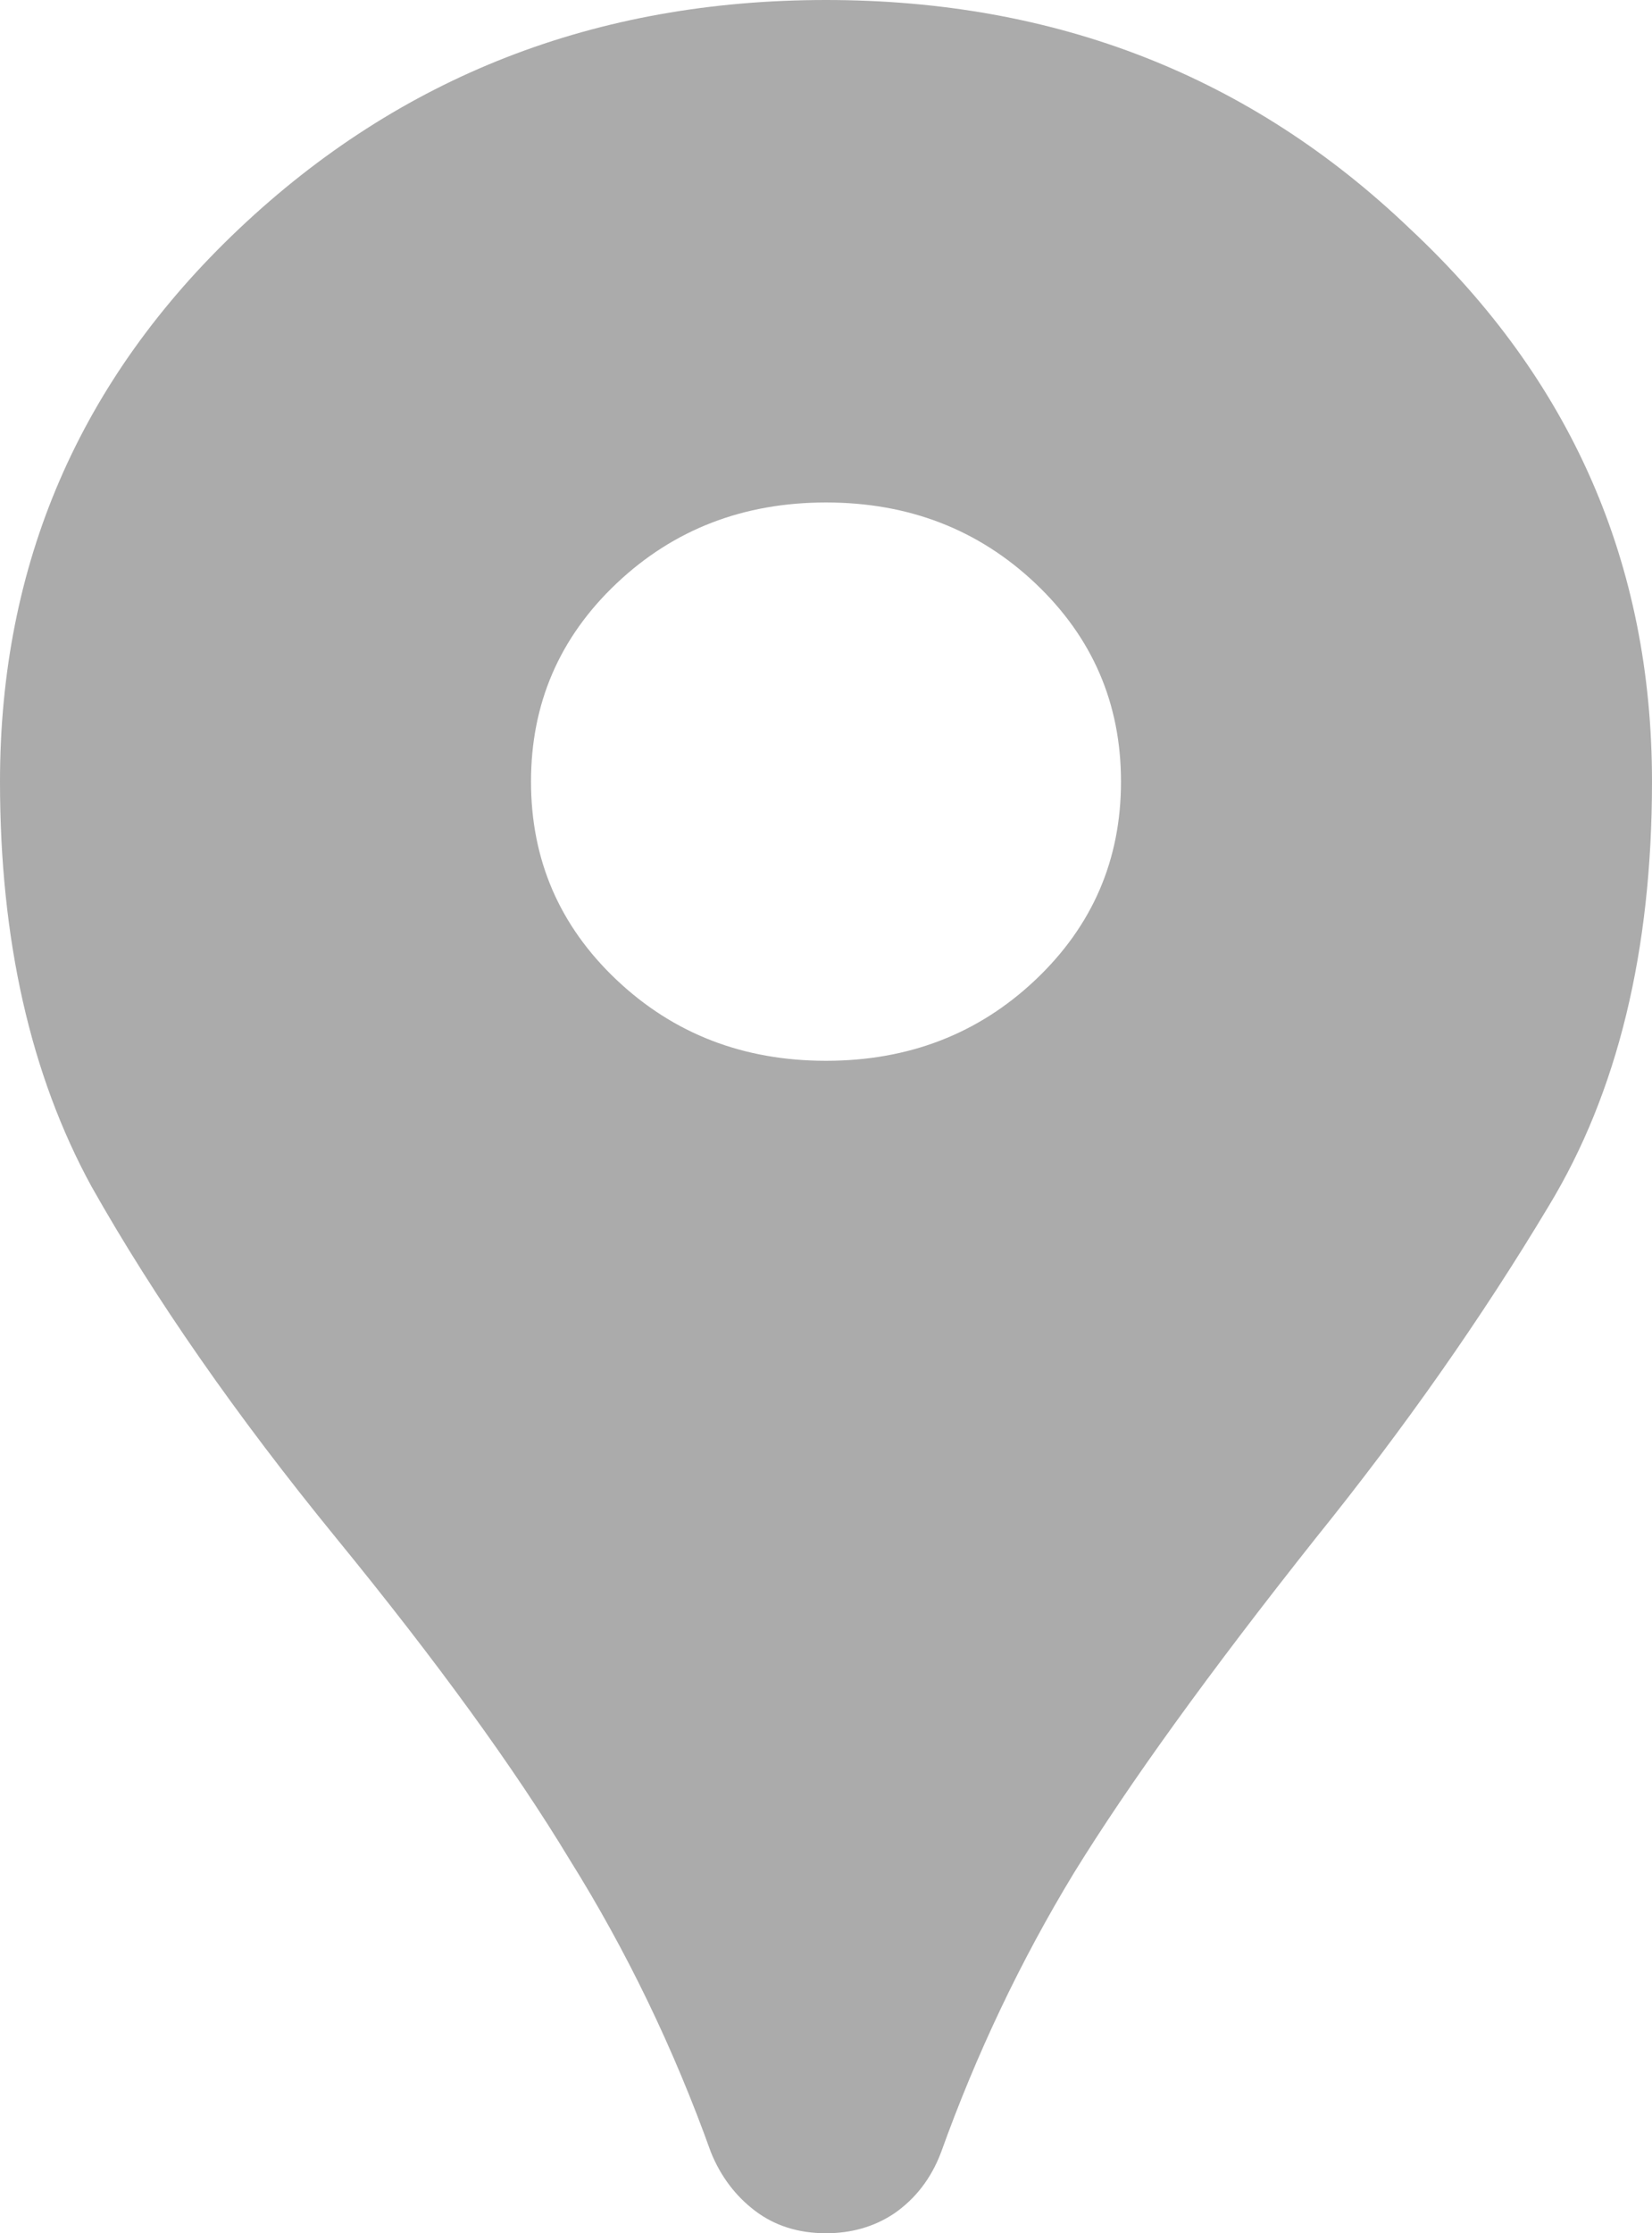 <svg width="37" height="50" viewBox="0 0 37 50" fill="none" xmlns="http://www.w3.org/2000/svg">
<path d="M18.5 50C17.883 50 17.355 49.833 16.914 49.5C16.474 49.167 16.143 48.729 15.923 48.188C15.086 45.854 14.029 43.667 12.752 41.625C11.518 39.583 9.779 37.188 7.532 34.438C5.286 31.688 3.458 29.062 2.048 26.562C0.683 24.062 0 21.042 0 17.5C0 12.625 1.784 8.5 5.352 5.125C8.964 1.708 13.346 0 18.5 0C23.654 0 28.014 1.708 31.582 5.125C35.194 8.5 37 12.625 37 17.5C37 21.292 36.229 24.458 34.688 27C33.19 29.5 31.45 31.979 29.468 34.438C27.089 37.438 25.283 39.938 24.05 41.938C22.861 43.896 21.87 45.979 21.077 48.188C20.857 48.771 20.504 49.229 20.02 49.562C19.579 49.854 19.073 50 18.5 50ZM18.5 23.75C20.35 23.75 21.914 23.146 23.191 21.938C24.468 20.729 25.107 19.25 25.107 17.5C25.107 15.75 24.468 14.271 23.191 13.062C21.914 11.854 20.35 11.25 18.5 11.25C16.65 11.25 15.086 11.854 13.809 13.062C12.531 14.271 11.893 15.75 11.893 17.5C11.893 19.25 12.531 20.729 13.809 21.938C15.086 23.146 16.65 23.75 18.5 23.75Z" fill="#ABABAB"/>
</svg>
